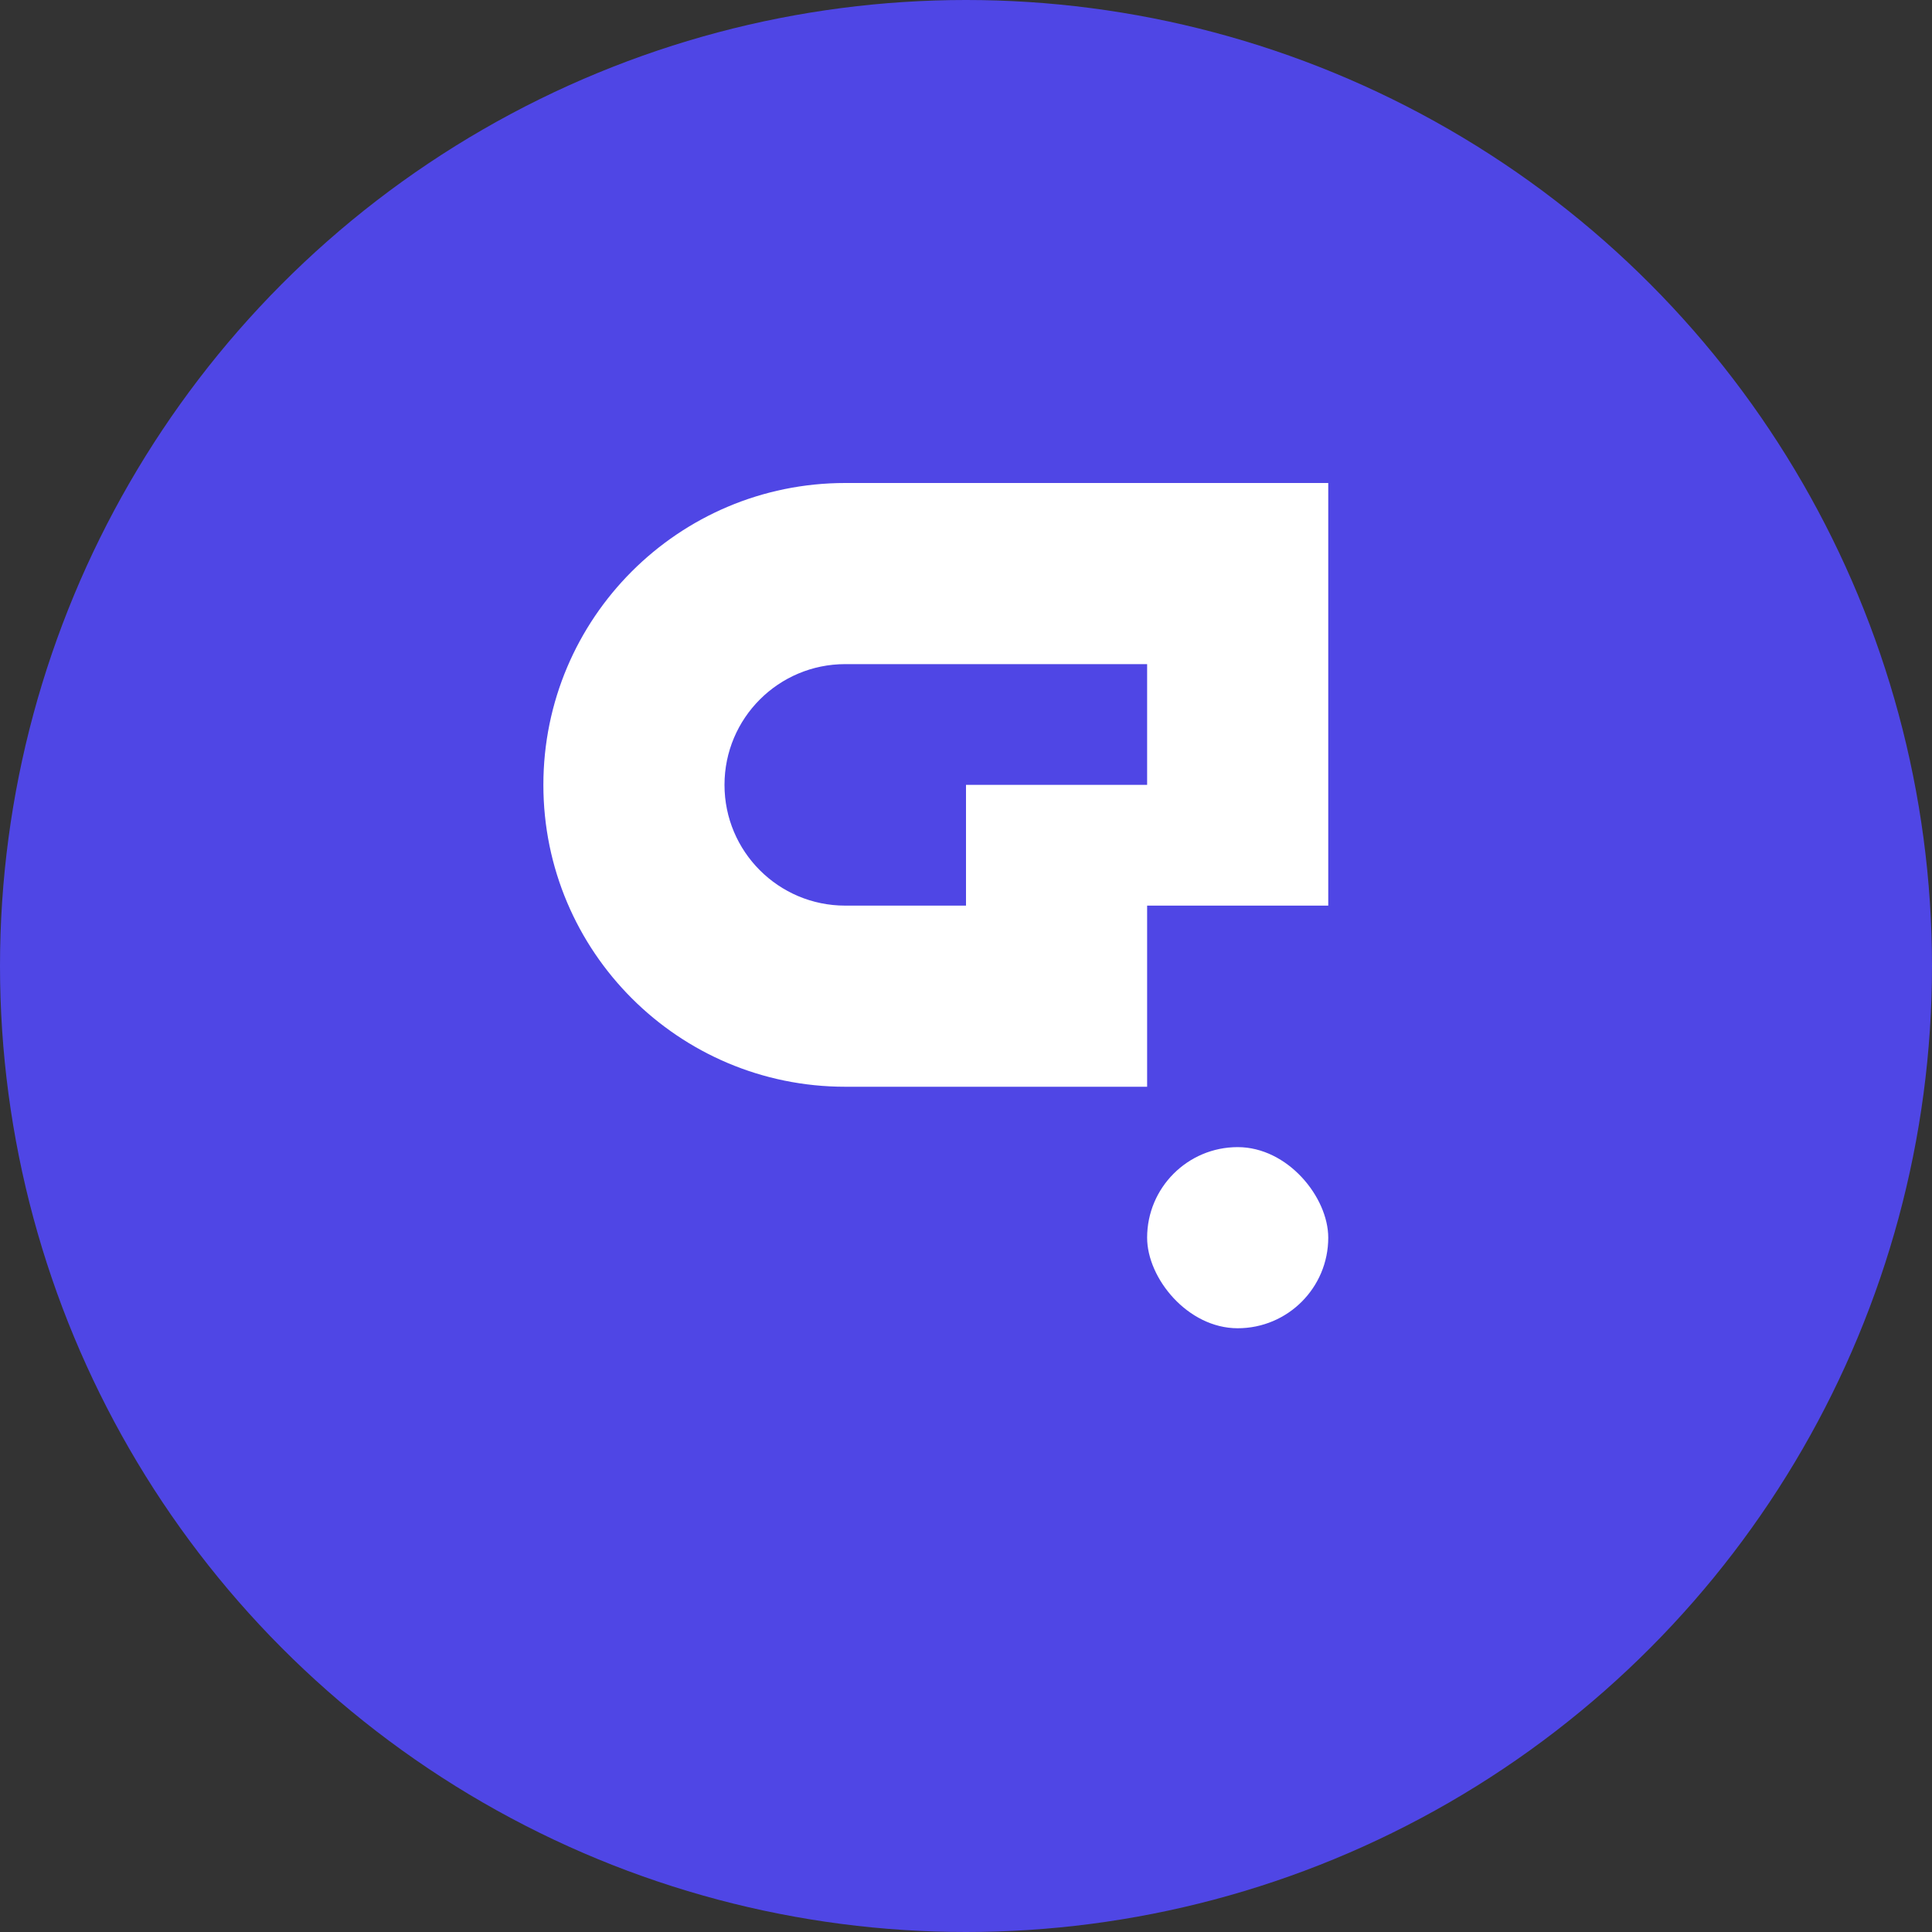 <?xml version="1.0" encoding="UTF-8"?>
<svg width="32" height="32" viewBox="0 0 32 32" fill="none" xmlns="http://www.w3.org/2000/svg">
  <rect x="0" y="0" width="32" height="32" fill="#333333" stroke="none"/>
  <!-- Background circle -->
  <circle cx="16" cy="16" r="16" fill="#4F46E5"/>
  
  <!-- Stylized G -->
  <path d="M22 10V8H19H17.5H16H14C11.239 8 9 10.239 9 13C9 15.761 11.239 18 14 18H19V15H14C12.895 15 12 14.105 12 13C12 11.895 12.895 11 14 11H16H17.5H19V13H16V15H19H22V13V10Z" fill="white"/>
  
  <!-- Decorative elements -->
  <circle cx="14" cy="13" r="1.5" fill="#4F46E5"/>
  <rect x="19" y="19" width="3" height="3" rx="1.5" fill="white"/>
</svg> 